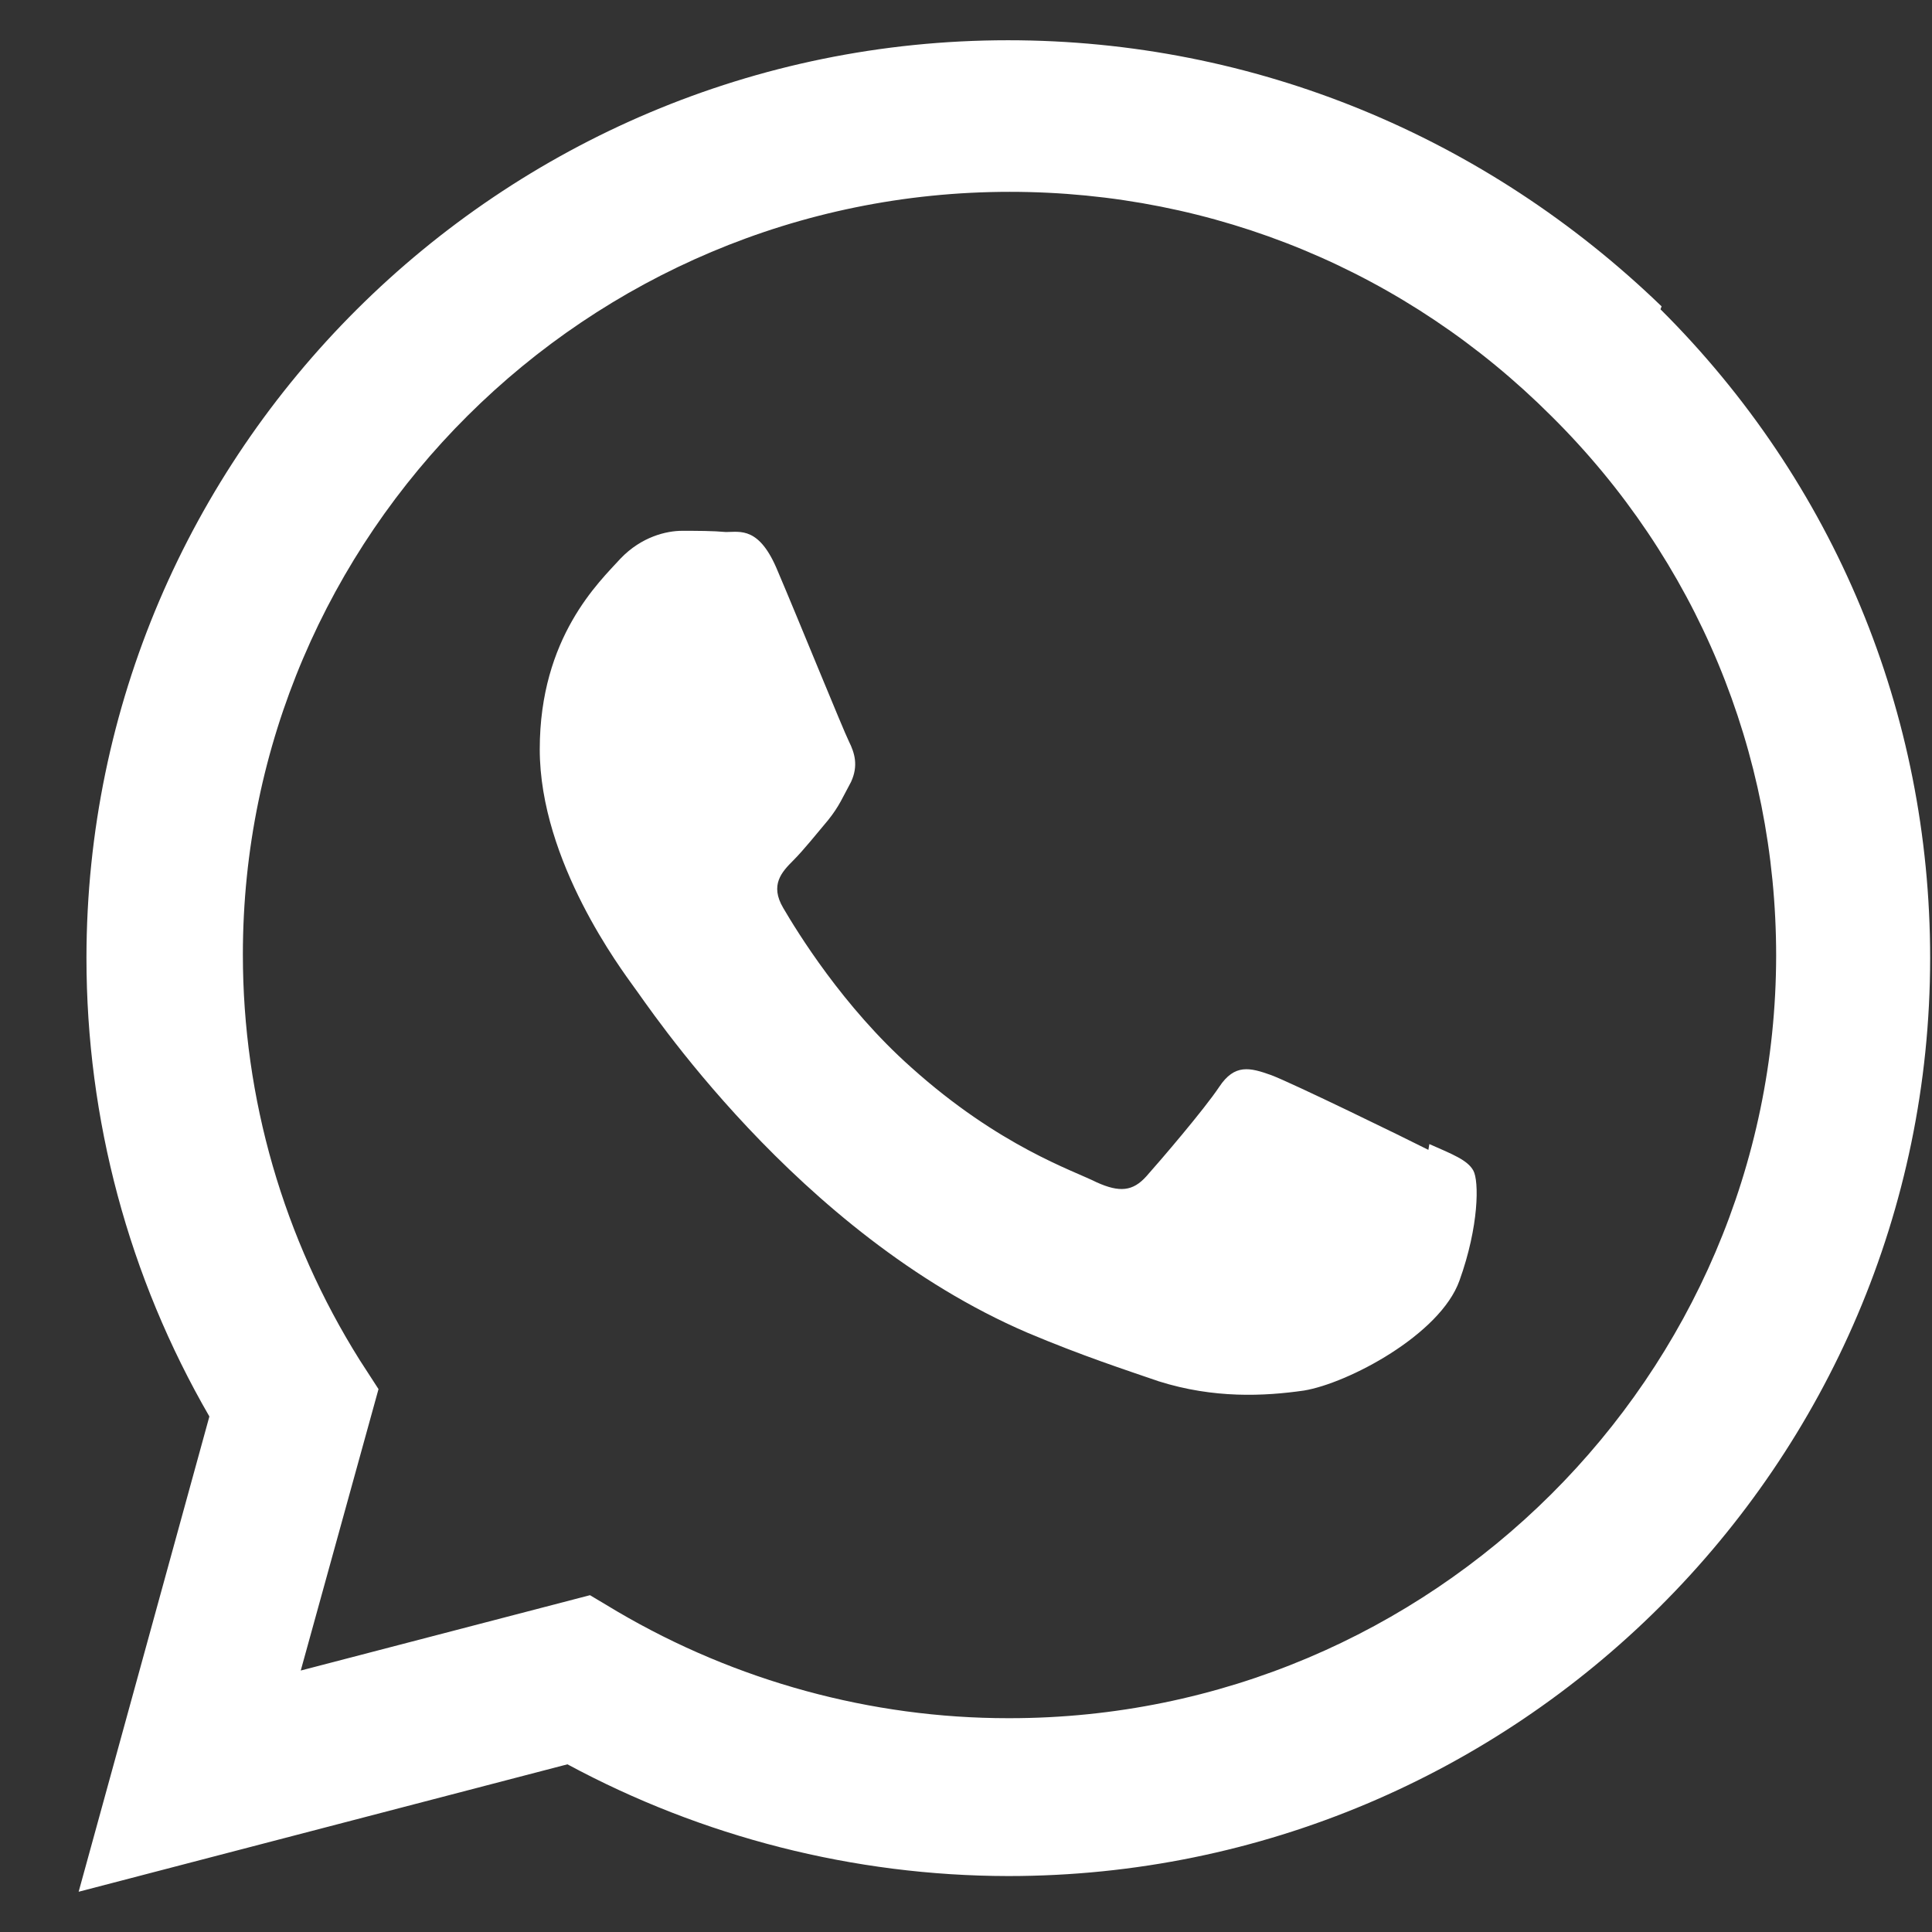 <svg width="24" height="24" viewBox="0 0 24 24" fill="none" xmlns="http://www.w3.org/2000/svg">
<rect x="0" y="0" width="24" height="24" fill="#333333" stroke="none"/>
<path d="M17.744 14.284C17.456 14.138 16.052 13.453 15.79 13.355C15.527 13.261 15.337 13.213 15.146 13.501C14.959 13.782 14.408 14.425 14.24 14.613C14.072 14.8 13.907 14.815 13.623 14.687C13.335 14.541 12.414 14.242 11.321 13.261C10.467 12.502 9.898 11.566 9.729 11.278C9.561 10.993 9.711 10.832 9.853 10.69C9.984 10.559 10.141 10.361 10.287 10.188C10.426 10.015 10.47 9.9 10.572 9.713C10.665 9.511 10.617 9.354 10.546 9.211C10.475 9.069 9.902 7.658 9.662 7.096C9.434 6.538 9.195 6.609 9.018 6.609C8.854 6.594 8.663 6.594 8.472 6.594C8.282 6.594 7.97 6.665 7.708 6.939C7.446 7.227 6.705 7.915 6.705 9.308C6.705 10.705 7.73 12.056 7.873 12.258C8.019 12.445 9.89 15.32 12.762 16.555C13.447 16.844 13.979 17.016 14.394 17.159C15.079 17.375 15.704 17.345 16.198 17.274C16.744 17.184 17.89 16.581 18.13 15.908C18.374 15.23 18.374 14.669 18.302 14.541C18.231 14.411 18.044 14.339 17.756 14.212L17.744 14.284ZM12.537 21.344H12.522C10.822 21.344 9.141 20.883 7.674 20.022L7.329 19.816L3.736 20.752L4.702 17.256L4.469 16.896C3.522 15.387 3.017 13.647 3.017 11.858C3.017 6.64 7.288 2.383 12.544 2.383C15.09 2.383 17.478 3.375 19.275 5.172C21.072 6.954 22.064 9.342 22.064 11.873C22.057 17.087 17.789 21.344 12.54 21.344H12.537ZM20.641 3.806C18.455 1.694 15.58 0.5 12.522 0.5C6.214 0.5 1.078 5.614 1.074 11.899C1.074 13.905 1.598 15.863 2.601 17.596L0.977 23.5L7.049 21.917C8.722 22.819 10.605 23.302 12.522 23.305H12.526C18.837 23.305 23.974 18.191 23.977 11.902C23.977 8.859 22.79 5.995 20.627 3.842L20.641 3.806Z" fill="white"/>
</svg>
